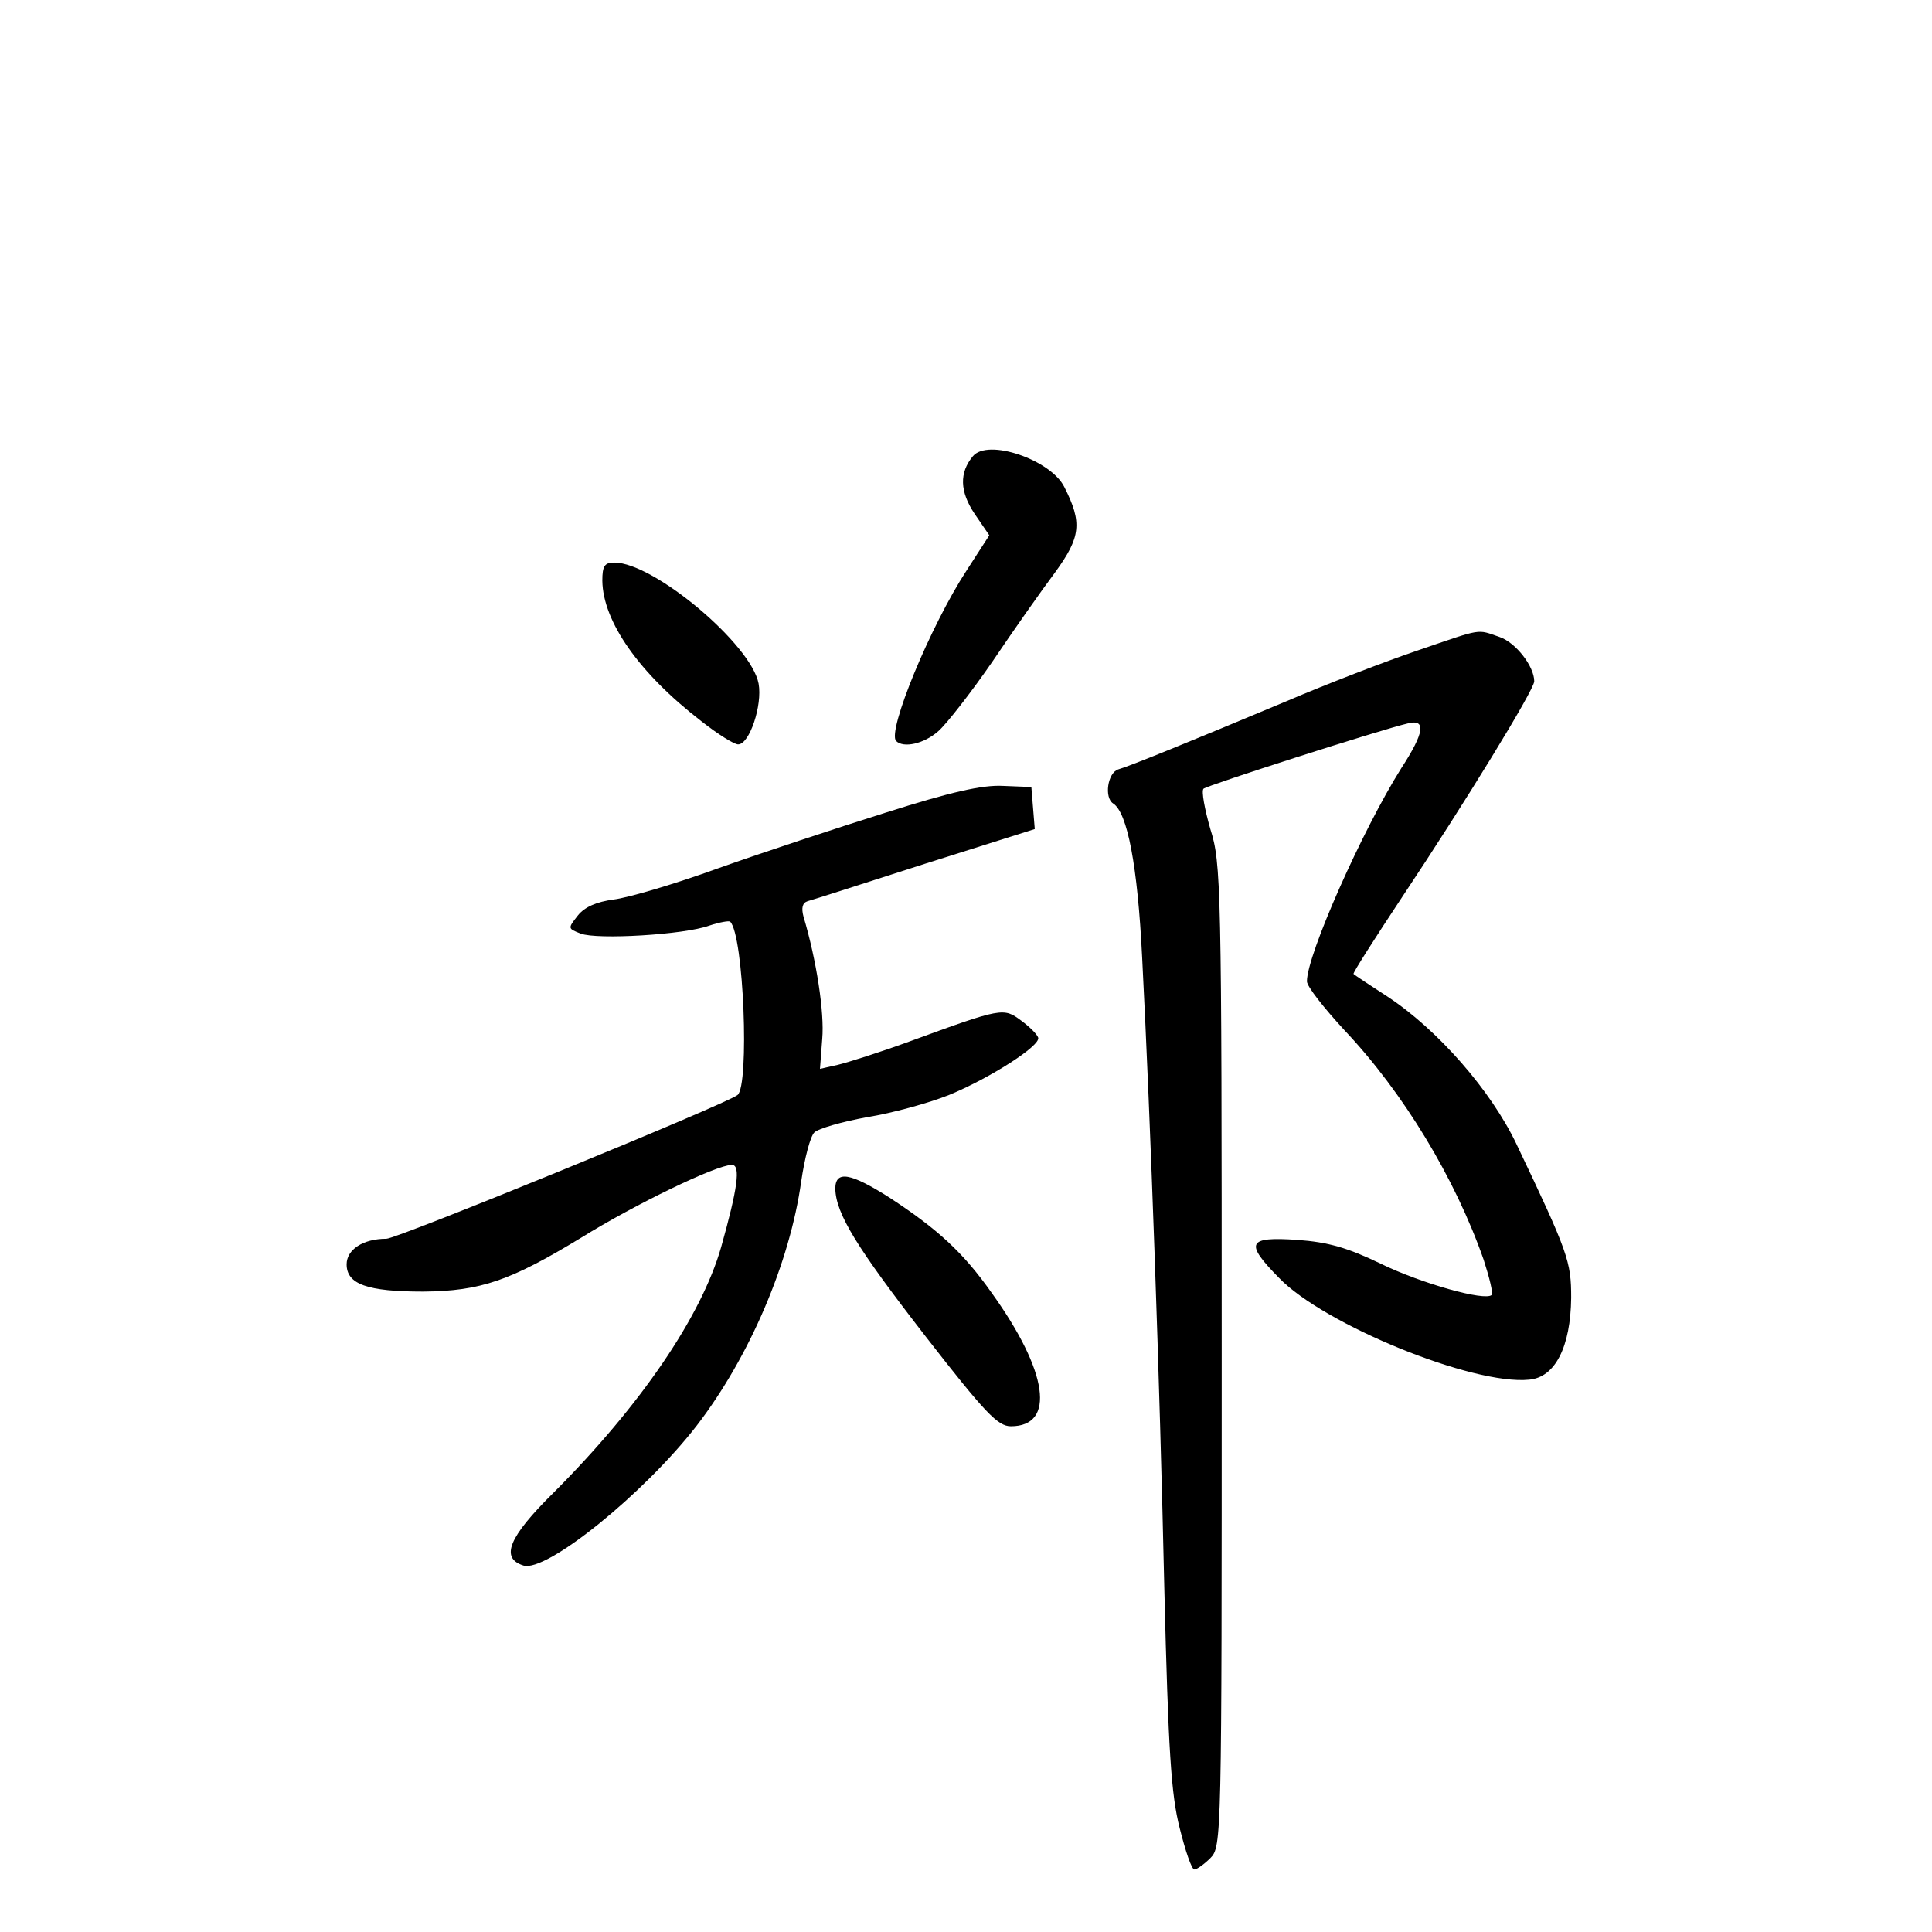 <?xml version="1.0" standalone="no"?>
<!DOCTYPE svg PUBLIC "-//W3C//DTD SVG 20010904//EN"
 "http://www.w3.org/TR/2001/REC-SVG-20010904/DTD/svg10.dtd">
<svg version="1.0" xmlns="http://www.w3.org/2000/svg"
 width="340pt" height="340pt" viewBox="0 0 340 340"
 preserveAspectRatio="xMidYMid meet">
<g transform="translate(0,340) scale(0.1,-0.1)"
fill="#000000" stroke="none">
<path d="M1712 2597 c-24 -29 -23 -62 3 -101 l26 -38 -40 -62 c-64 -98 -140
-283 -124 -300 13 -13 49 -5 74 17 14 12 57 67 95 122 37 55 87 126 111 158
45 62 48 87 16 150 -24 48 -135 86 -161 54z"/>
<path d="M1060 2378 c1 -72 65 -163 174 -247 29 -23 58 -41 65 -41 20 0 43 69
36 107 -13 69 -184 213 -254 213 -17 0 -21 -6 -21 -32z"/>
<path d="M2494 2255 c-56 -19 -160 -59 -230 -89 -172 -72 -275 -114 -296 -120
-19 -6 -25 -50 -9 -60 25 -16 43 -109 51 -271 15 -291 31 -746 39 -1110 7
-287 12 -363 27 -422 10 -40 21 -73 26 -73 4 0 17 9 28 20 20 20 20 33 20 884
0 831 -1 867 -20 927 -10 35 -16 67 -12 71 7 6 312 104 360 115 32 8 29 -16
-12 -79 -68 -108 -166 -328 -166 -375 0 -9 30 -47 66 -86 104 -110 195 -261
245 -404 10 -31 17 -59 14 -62 -12 -11 -123 20 -195 55 -58 28 -92 38 -147 42
-88 6 -93 -5 -32 -67 79 -82 341 -189 440 -179 46 4 73 58 74 144 0 64 -5 79
-96 270 -45 95 -139 202 -227 260 -31 20 -58 38 -60 40 -2 1 37 62 86 136 108
162 232 364 232 379 0 26 -32 68 -61 78 -41 14 -28 16 -145 -24z"/>
<path d="M1559 1970 c-86 -27 -219 -71 -295 -98 -77 -28 -159 -52 -184 -55
-30 -4 -51 -13 -63 -28 -18 -23 -18 -23 5 -32 29 -11 182 -2 226 14 18 6 35 9
37 7 24 -24 34 -288 13 -305 -22 -17 -599 -253 -618 -253 -41 0 -70 -19 -70
-45 0 -35 36 -48 135 -48 101 1 153 19 278 95 95 59 238 128 265 128 16 0 10
-42 -19 -145 -35 -122 -142 -279 -295 -432 -79 -78 -94 -115 -53 -128 40 -13
212 126 305 246 93 121 164 287 184 430 6 41 16 79 23 86 7 7 49 19 93 27 44
7 109 25 144 39 71 29 162 87 157 101 -2 6 -15 19 -30 30 -31 23 -33 23 -197
-37 -52 -19 -109 -37 -126 -41 l-31 -7 4 53 c4 46 -10 138 -33 215 -4 15 -2
24 7 27 8 2 101 32 207 66 l193 61 -3 37 -3 37 -50 2 c-36 2 -93 -11 -206 -47z"/>
<path d="M1470 1308 c1 -44 38 -104 159 -260 105 -135 127 -158 150 -158 79 0
66 96 -34 235 -50 71 -95 112 -179 167 -69 44 -96 49 -96 16z"/>
</g>
</svg>
